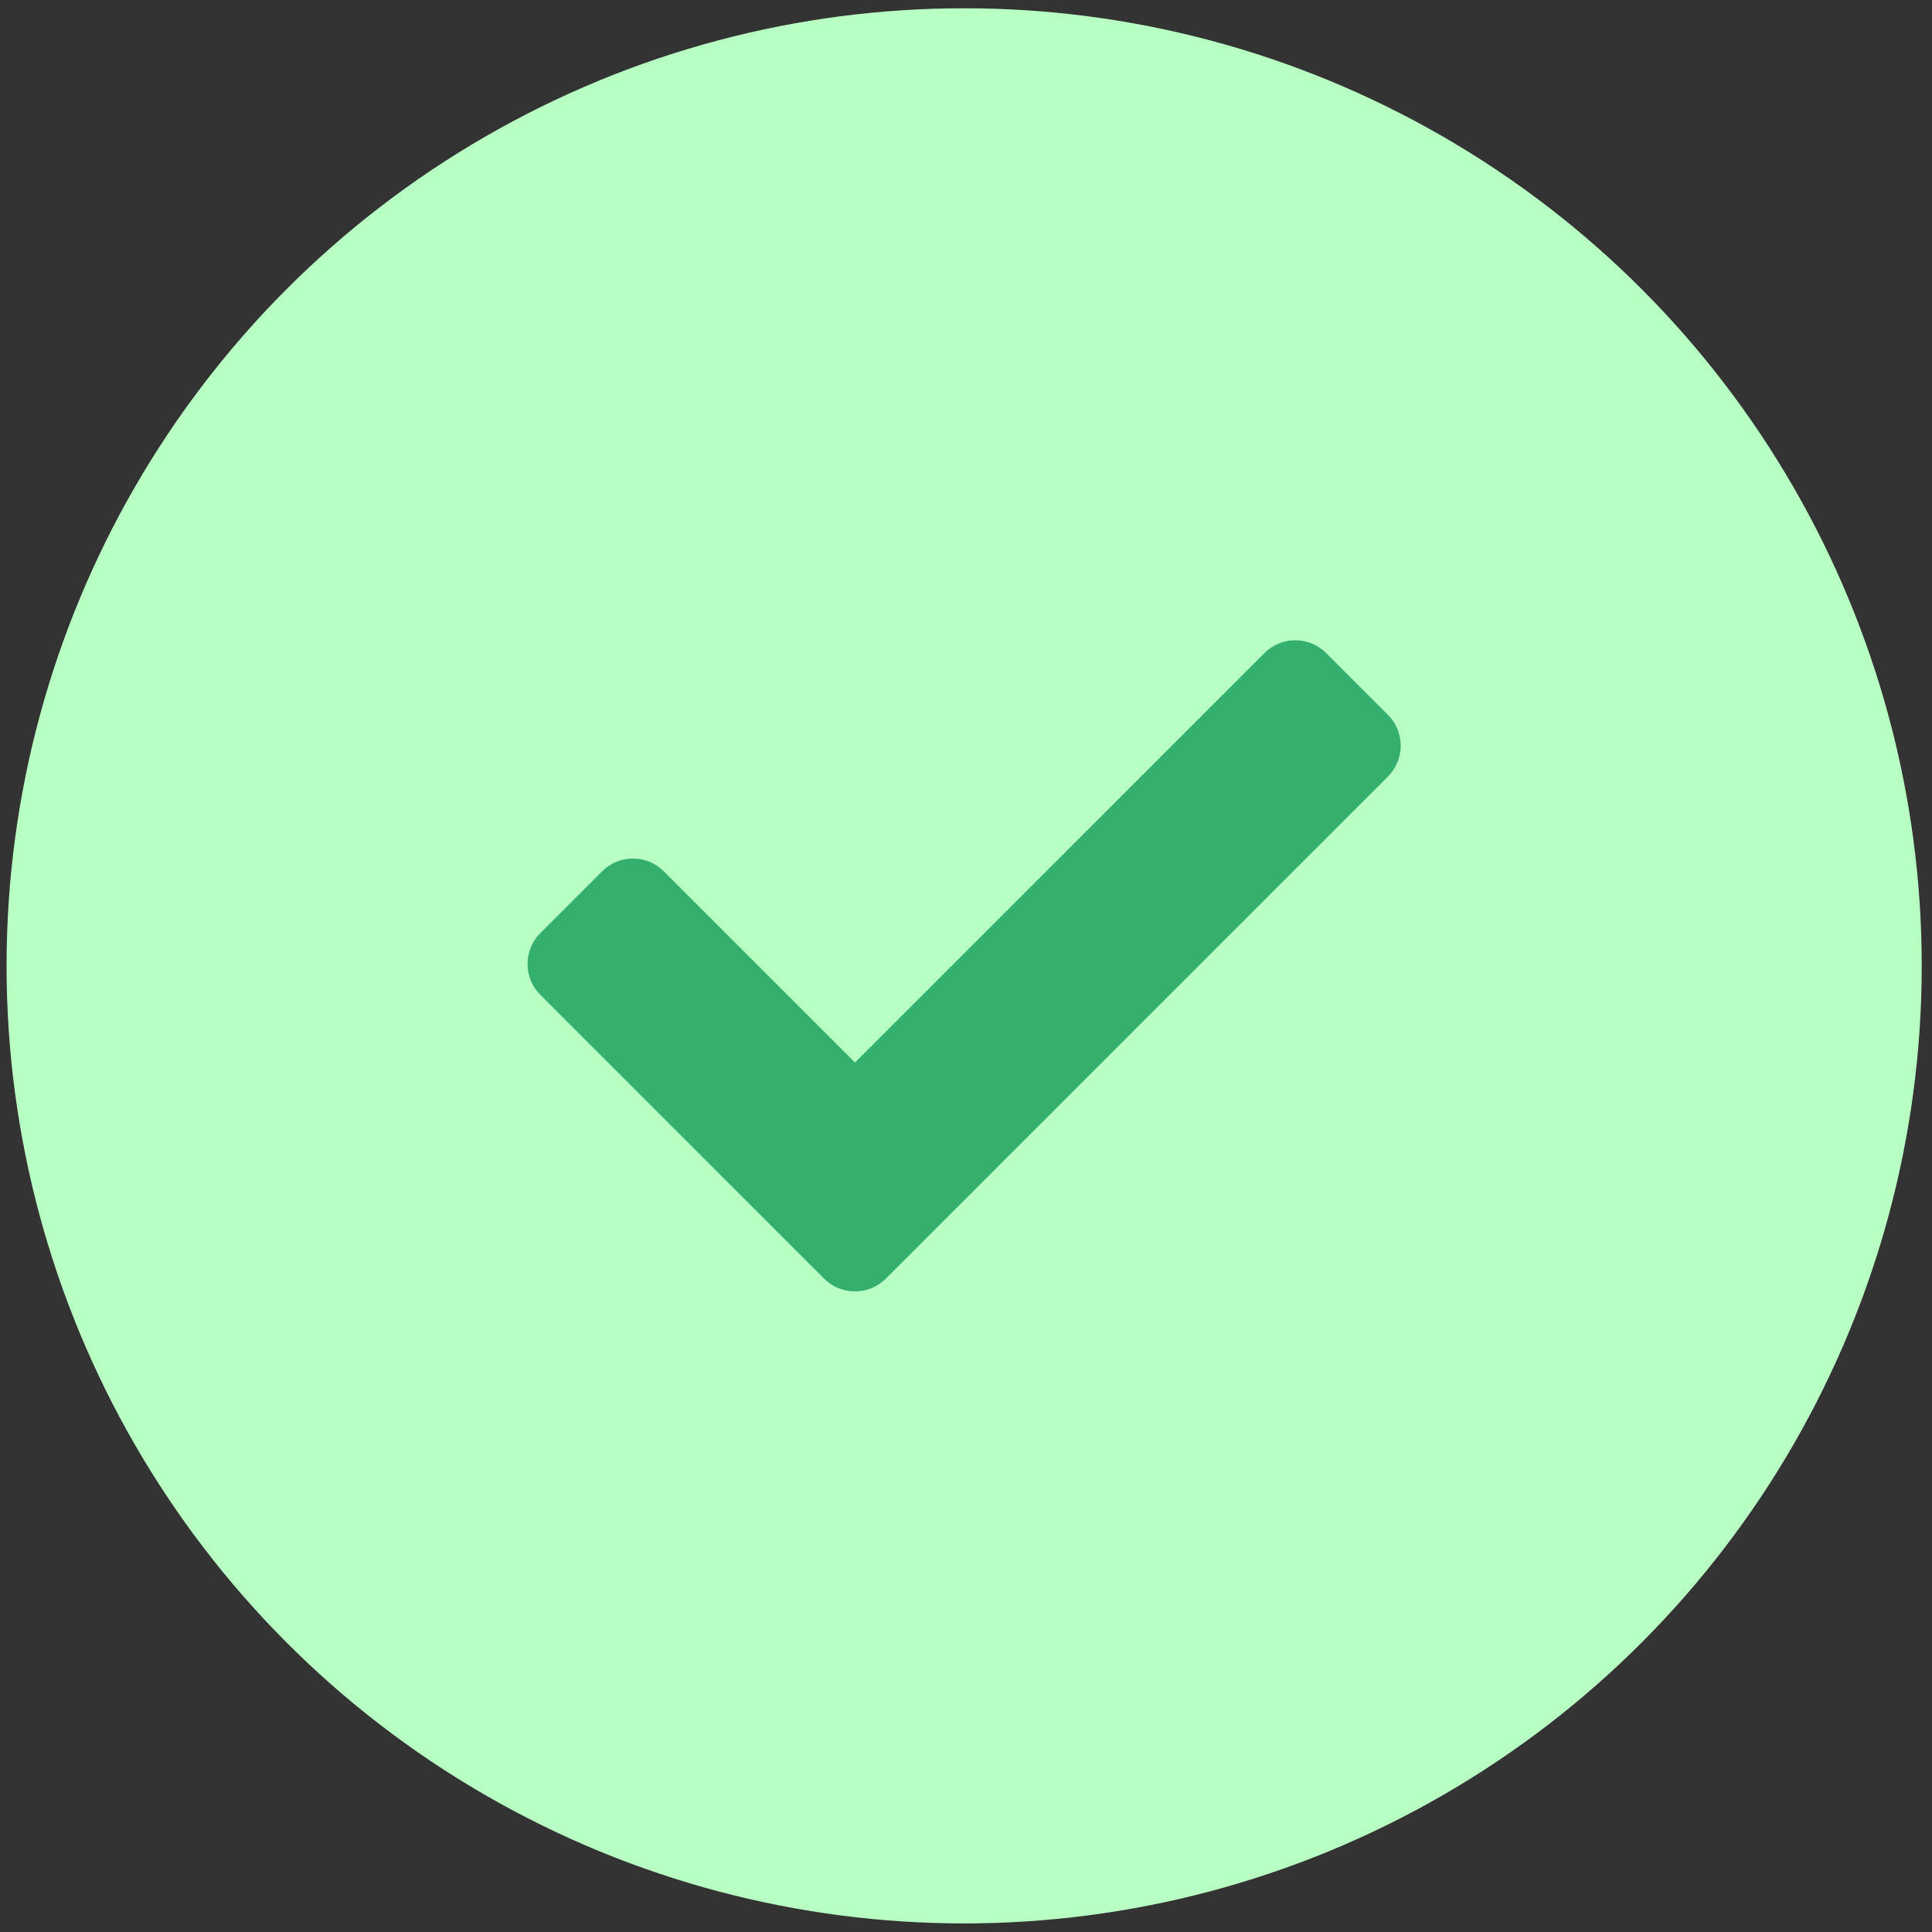 <svg width="150" height="150" viewBox="0 0 150 150" fill="none" xmlns="http://www.w3.org/2000/svg">
<rect x="0" y="0" width="150" height="150" fill="#333333" stroke="none"/>
<circle cx="74.856" cy="74.988" r="74.346" fill="#B8FFC4"/>
<path d="M63.984 99.272L41.951 77.239C40.628 75.915 40.628 73.769 41.951 72.445L46.745 67.652C48.069 66.328 50.215 66.328 51.538 67.652L66.38 82.494L98.171 50.704C99.494 49.38 101.64 49.38 102.964 50.704L107.758 55.498C109.081 56.821 109.081 58.967 107.758 60.291L68.777 99.272C67.454 100.595 65.307 100.595 63.984 99.272Z" fill="#35AF6D"/>
</svg>
